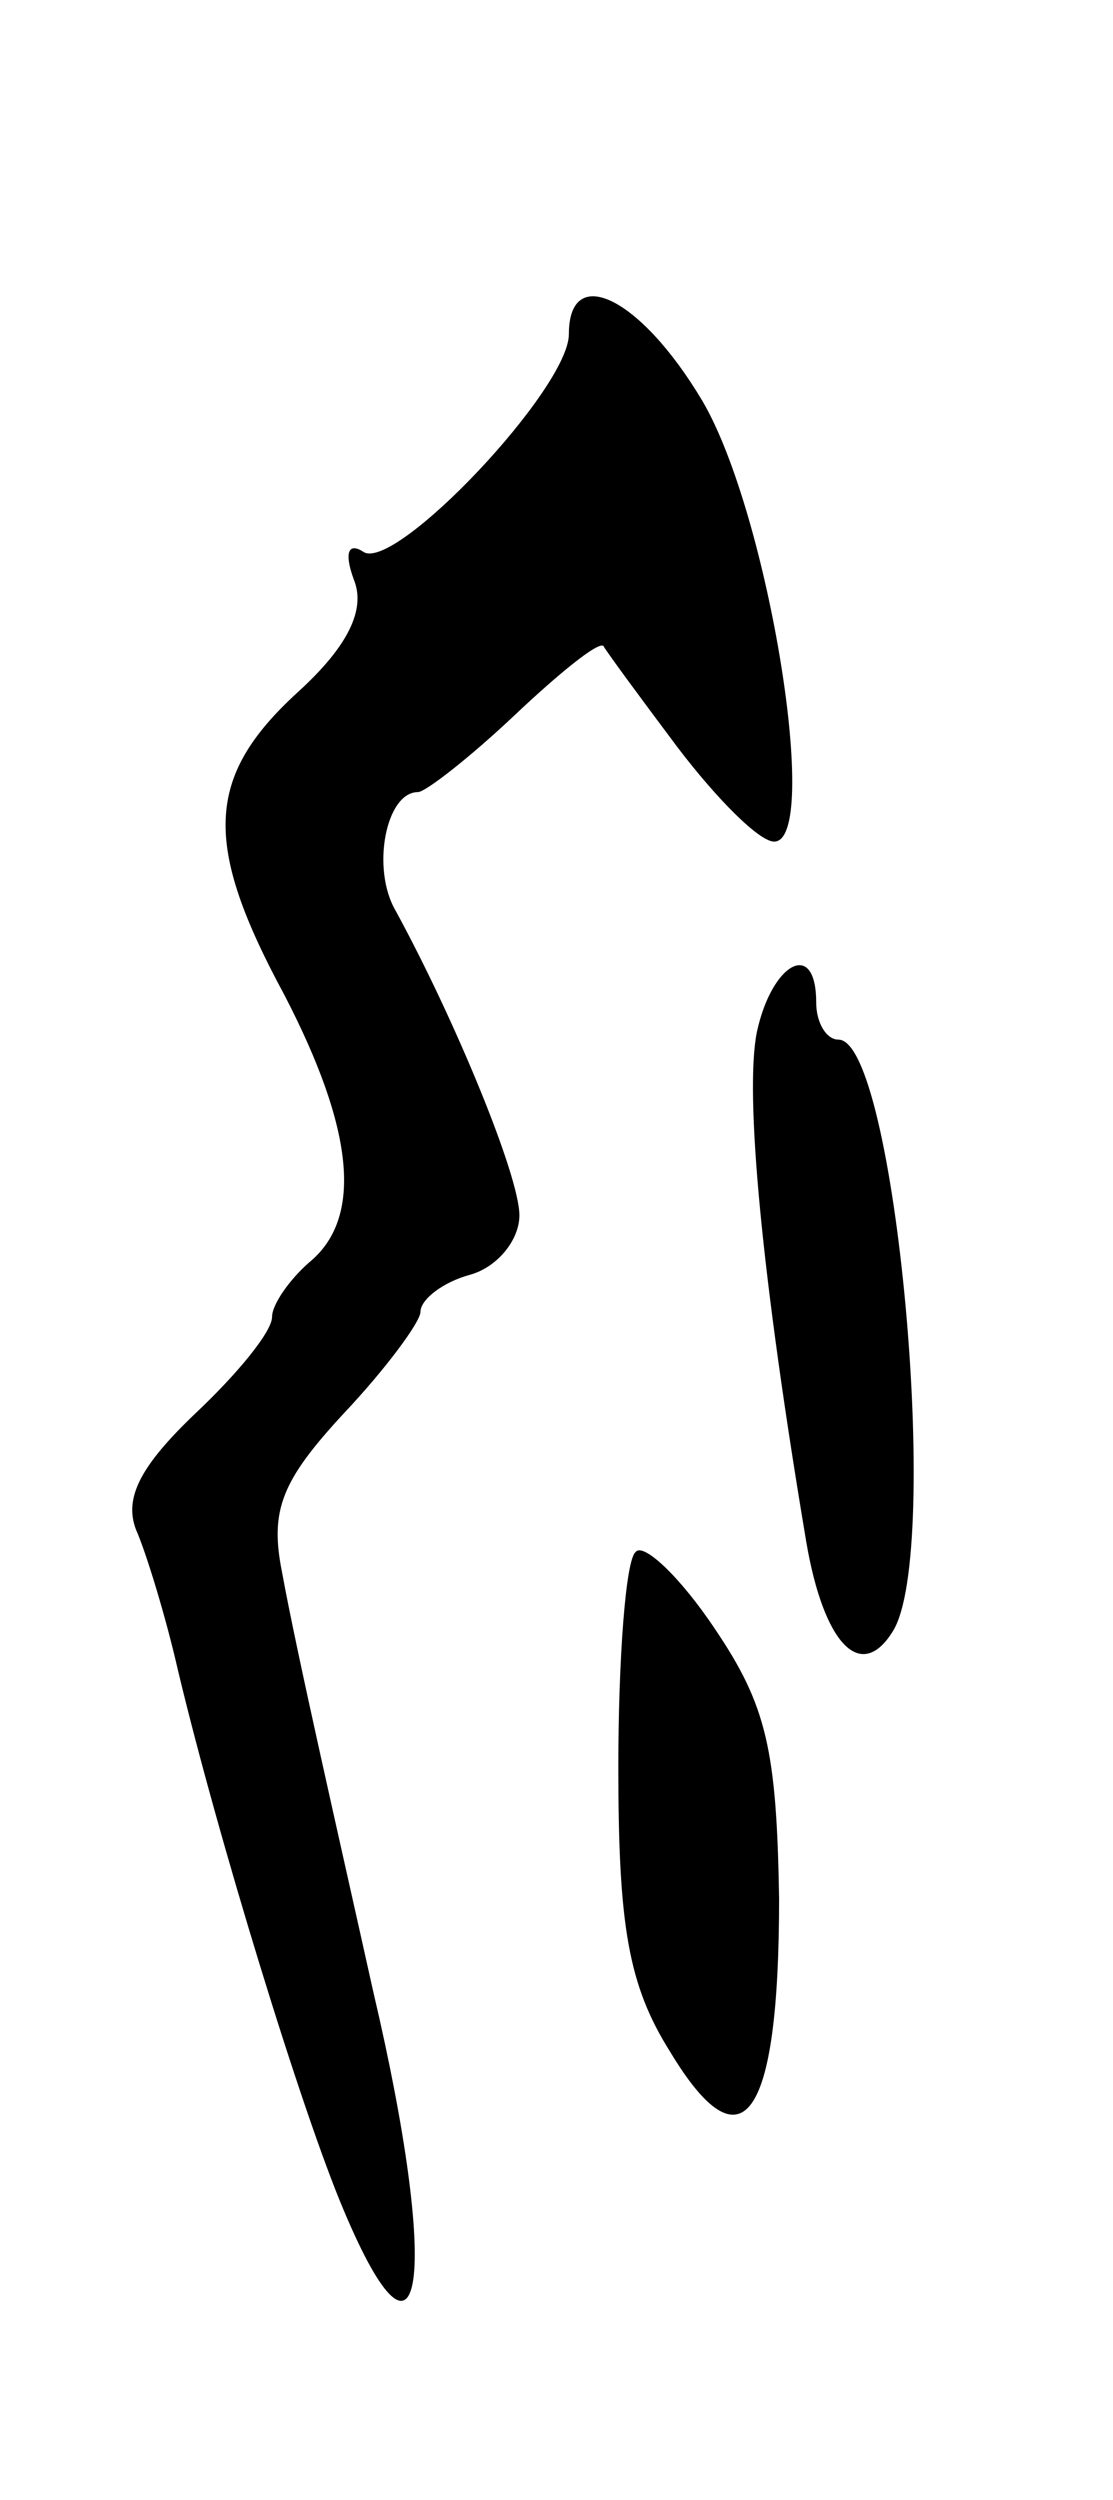 <svg version="1.0" xmlns="http://www.w3.org/2000/svg"
 width="45pt" height="101pt" viewBox="0 0 45 101"
 preserveAspectRatio="xMidYMid meet">
<g transform="translate(0,101) scale(0.1,-0.1)"
fill="#000000" stroke="none">
<path d="M230 875 c0 -22 -70 -96 -83 -88 -6 4 -8 0 -4 -11 5 -12 -2 -27 -23
-46 -37 -34 -38 -61 -5 -122 28 -54 32 -90 10 -108 -8 -7 -15 -17 -15 -22 0
-6 -14 -23 -31 -39 -22 -21 -29 -34 -24 -47 4 -9 12 -35 17 -57 16 -67 50
-178 67 -218 32 -76 39 -27 12 88 -14 63 -31 137 -37 170 -5 25 0 37 25 64 17
18 31 37 31 41 0 5 9 12 20 15 11 3 20 14 20 24 0 16 -26 79 -50 123 -10 17
-4 48 9 48 3 0 21 14 39 31 18 17 34 30 36 28 1 -2 15 -21 30 -41 16 -21 33
-38 39 -38 19 0 -2 132 -29 178 -25 42 -54 56 -54 27z"/>
<path d="M306 593 c-5 -25 2 -99 20 -206 7 -41 22 -57 35 -36 20 32 1 239 -22
239 -5 0 -9 7 -9 15 0 26 -18 16 -24 -12z"/>
<path d="M257 383 c-4 -3 -7 -43 -7 -87 0 -64 4 -88 21 -115 29 -48 44 -28 44
62 -1 60 -5 78 -26 109 -14 21 -29 35 -32 31z"/>
</g>
</svg>
